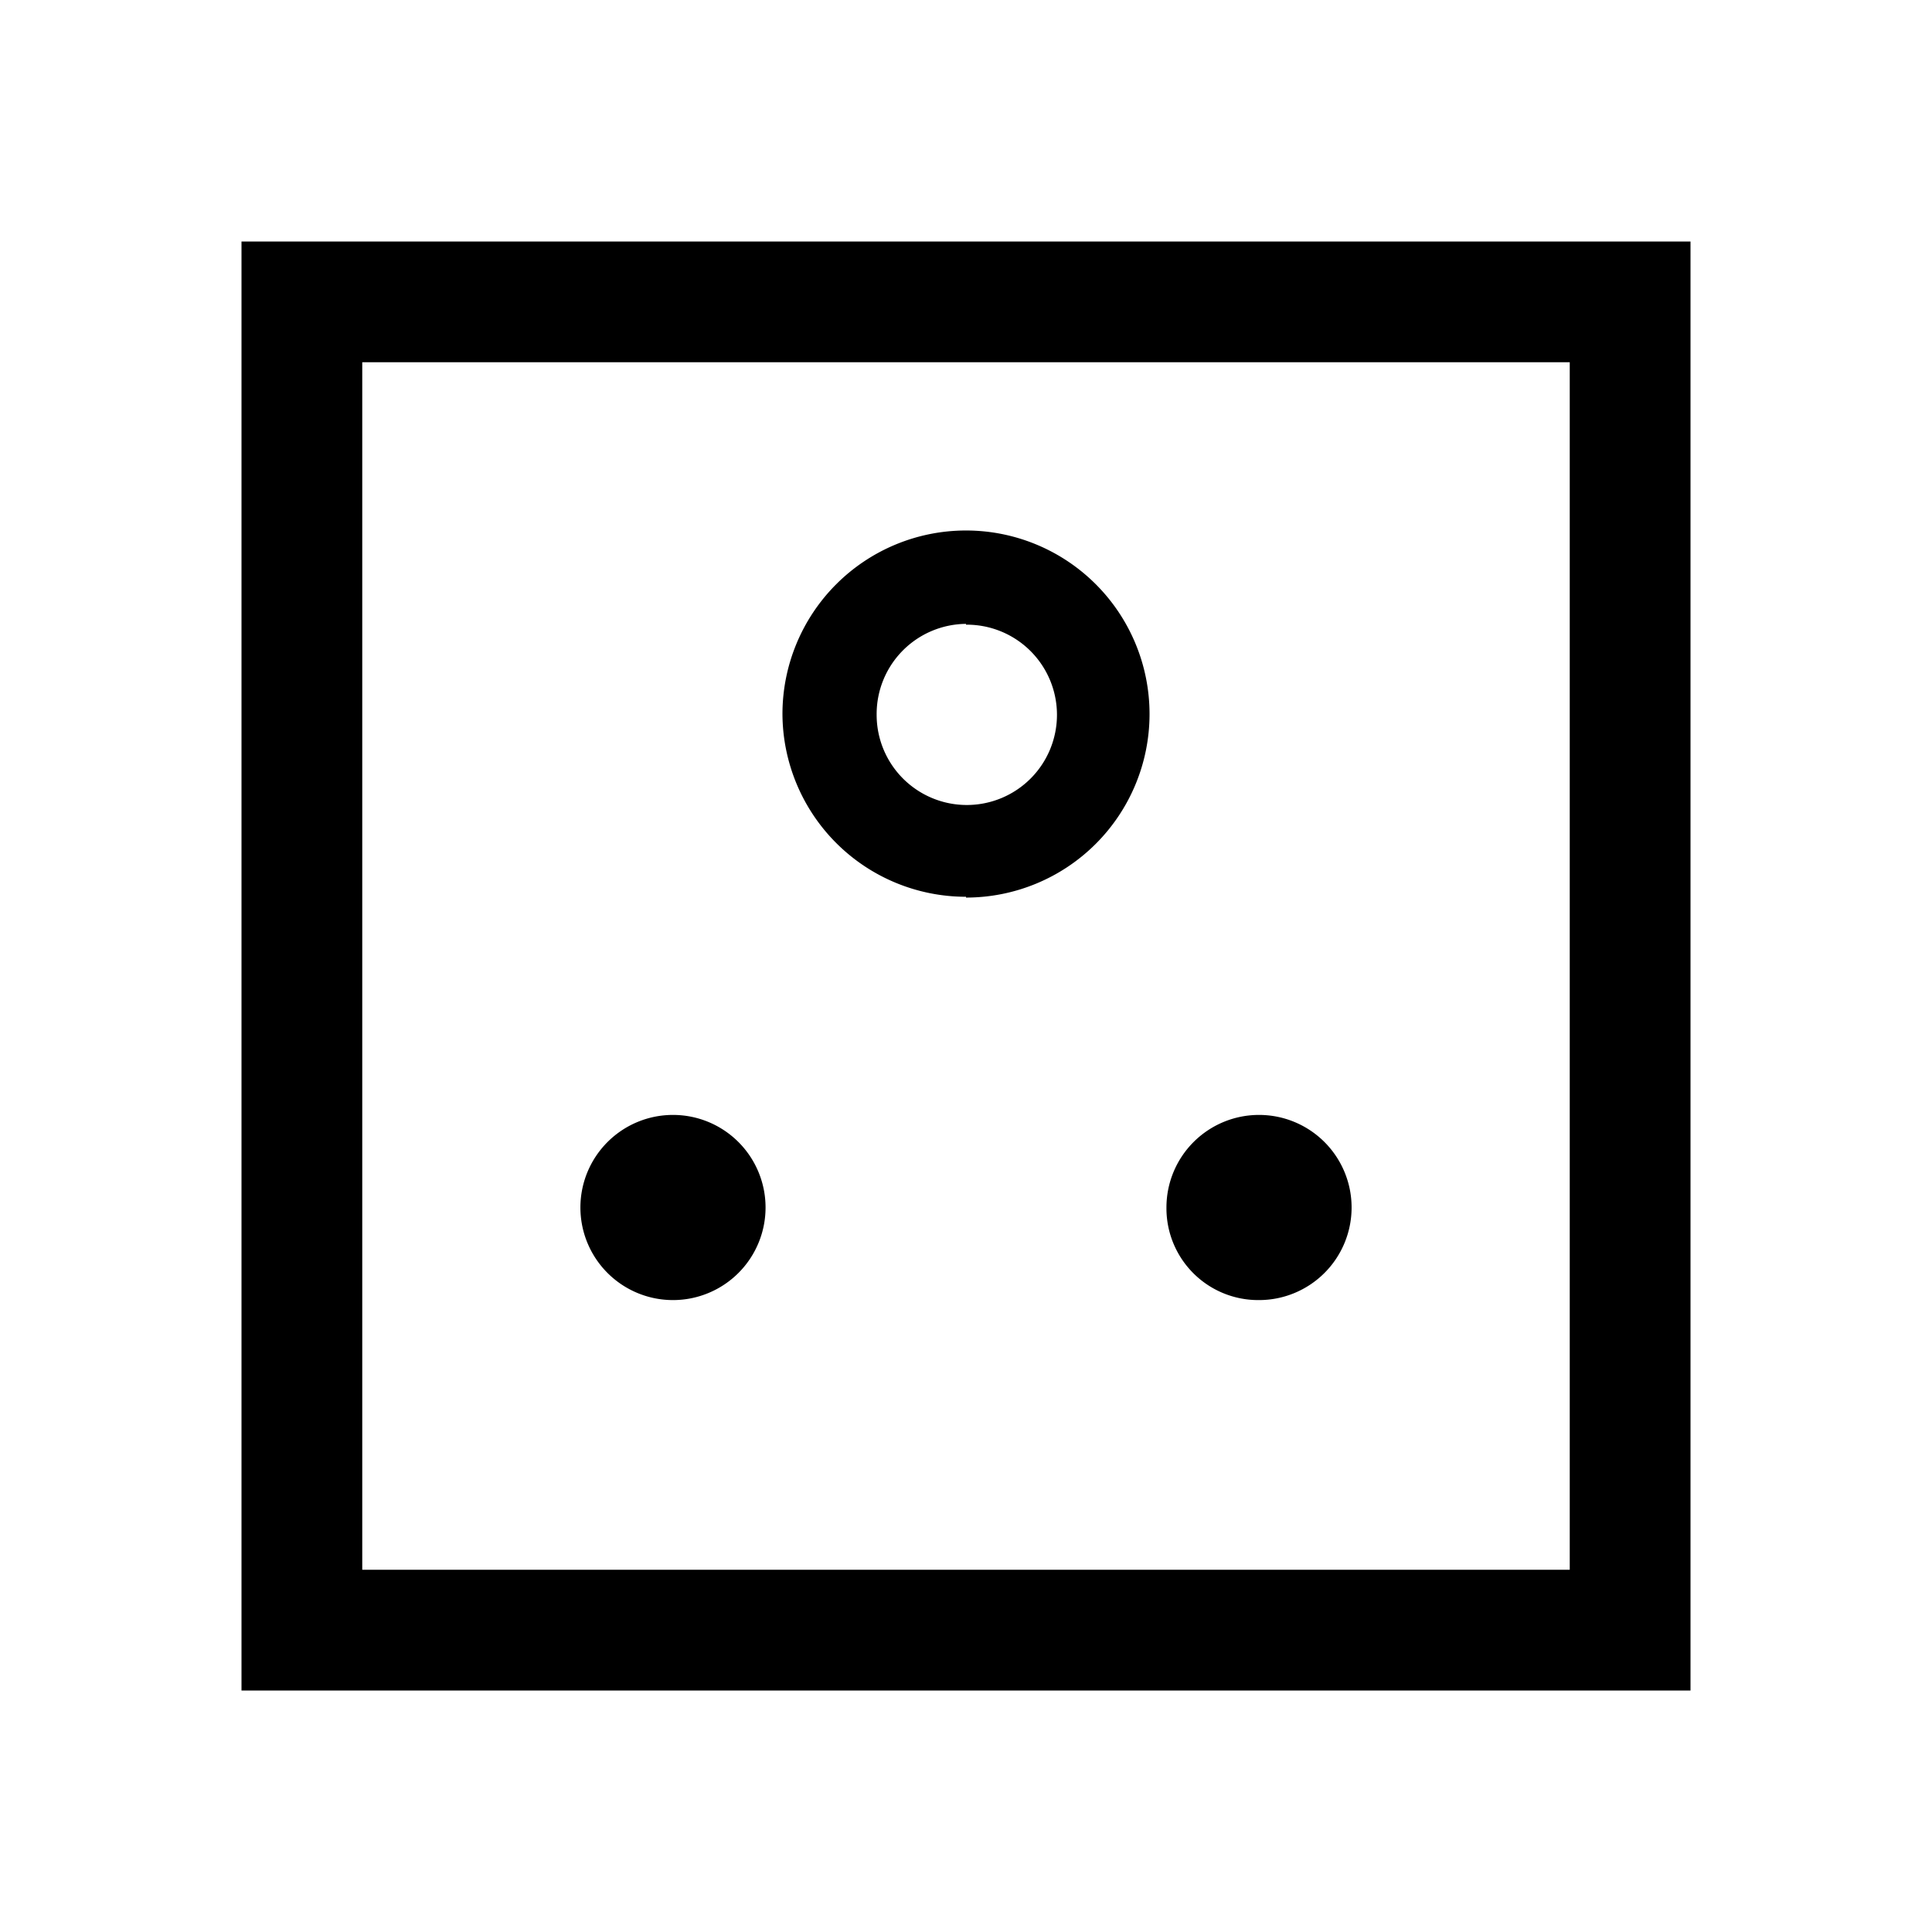 <svg id="Layer_1" data-name="Layer 1" xmlns="http://www.w3.org/2000/svg" viewBox="0 0 24 24"><title>iconoteka_power_socket_m_m_s</title><path d="M15.64,16.15A1.15,1.15,0,1,0,14.49,15,1.14,1.14,0,0,0,15.64,16.15Zm-7.28,0A1.15,1.15,0,1,0,7.21,15,1.15,1.15,0,0,0,8.36,16.15Zm3.64-5A2.28,2.28,0,1,0,9.72,8.87,2.28,2.28,0,0,0,12,11.14Zm0-3.39a1.12,1.12,0,1,1-1.11,1.12A1.12,1.12,0,0,1,12,7.75ZM3,3V21H21V3ZM19.5,19.5H4.5V4.5h15Z"/></svg>